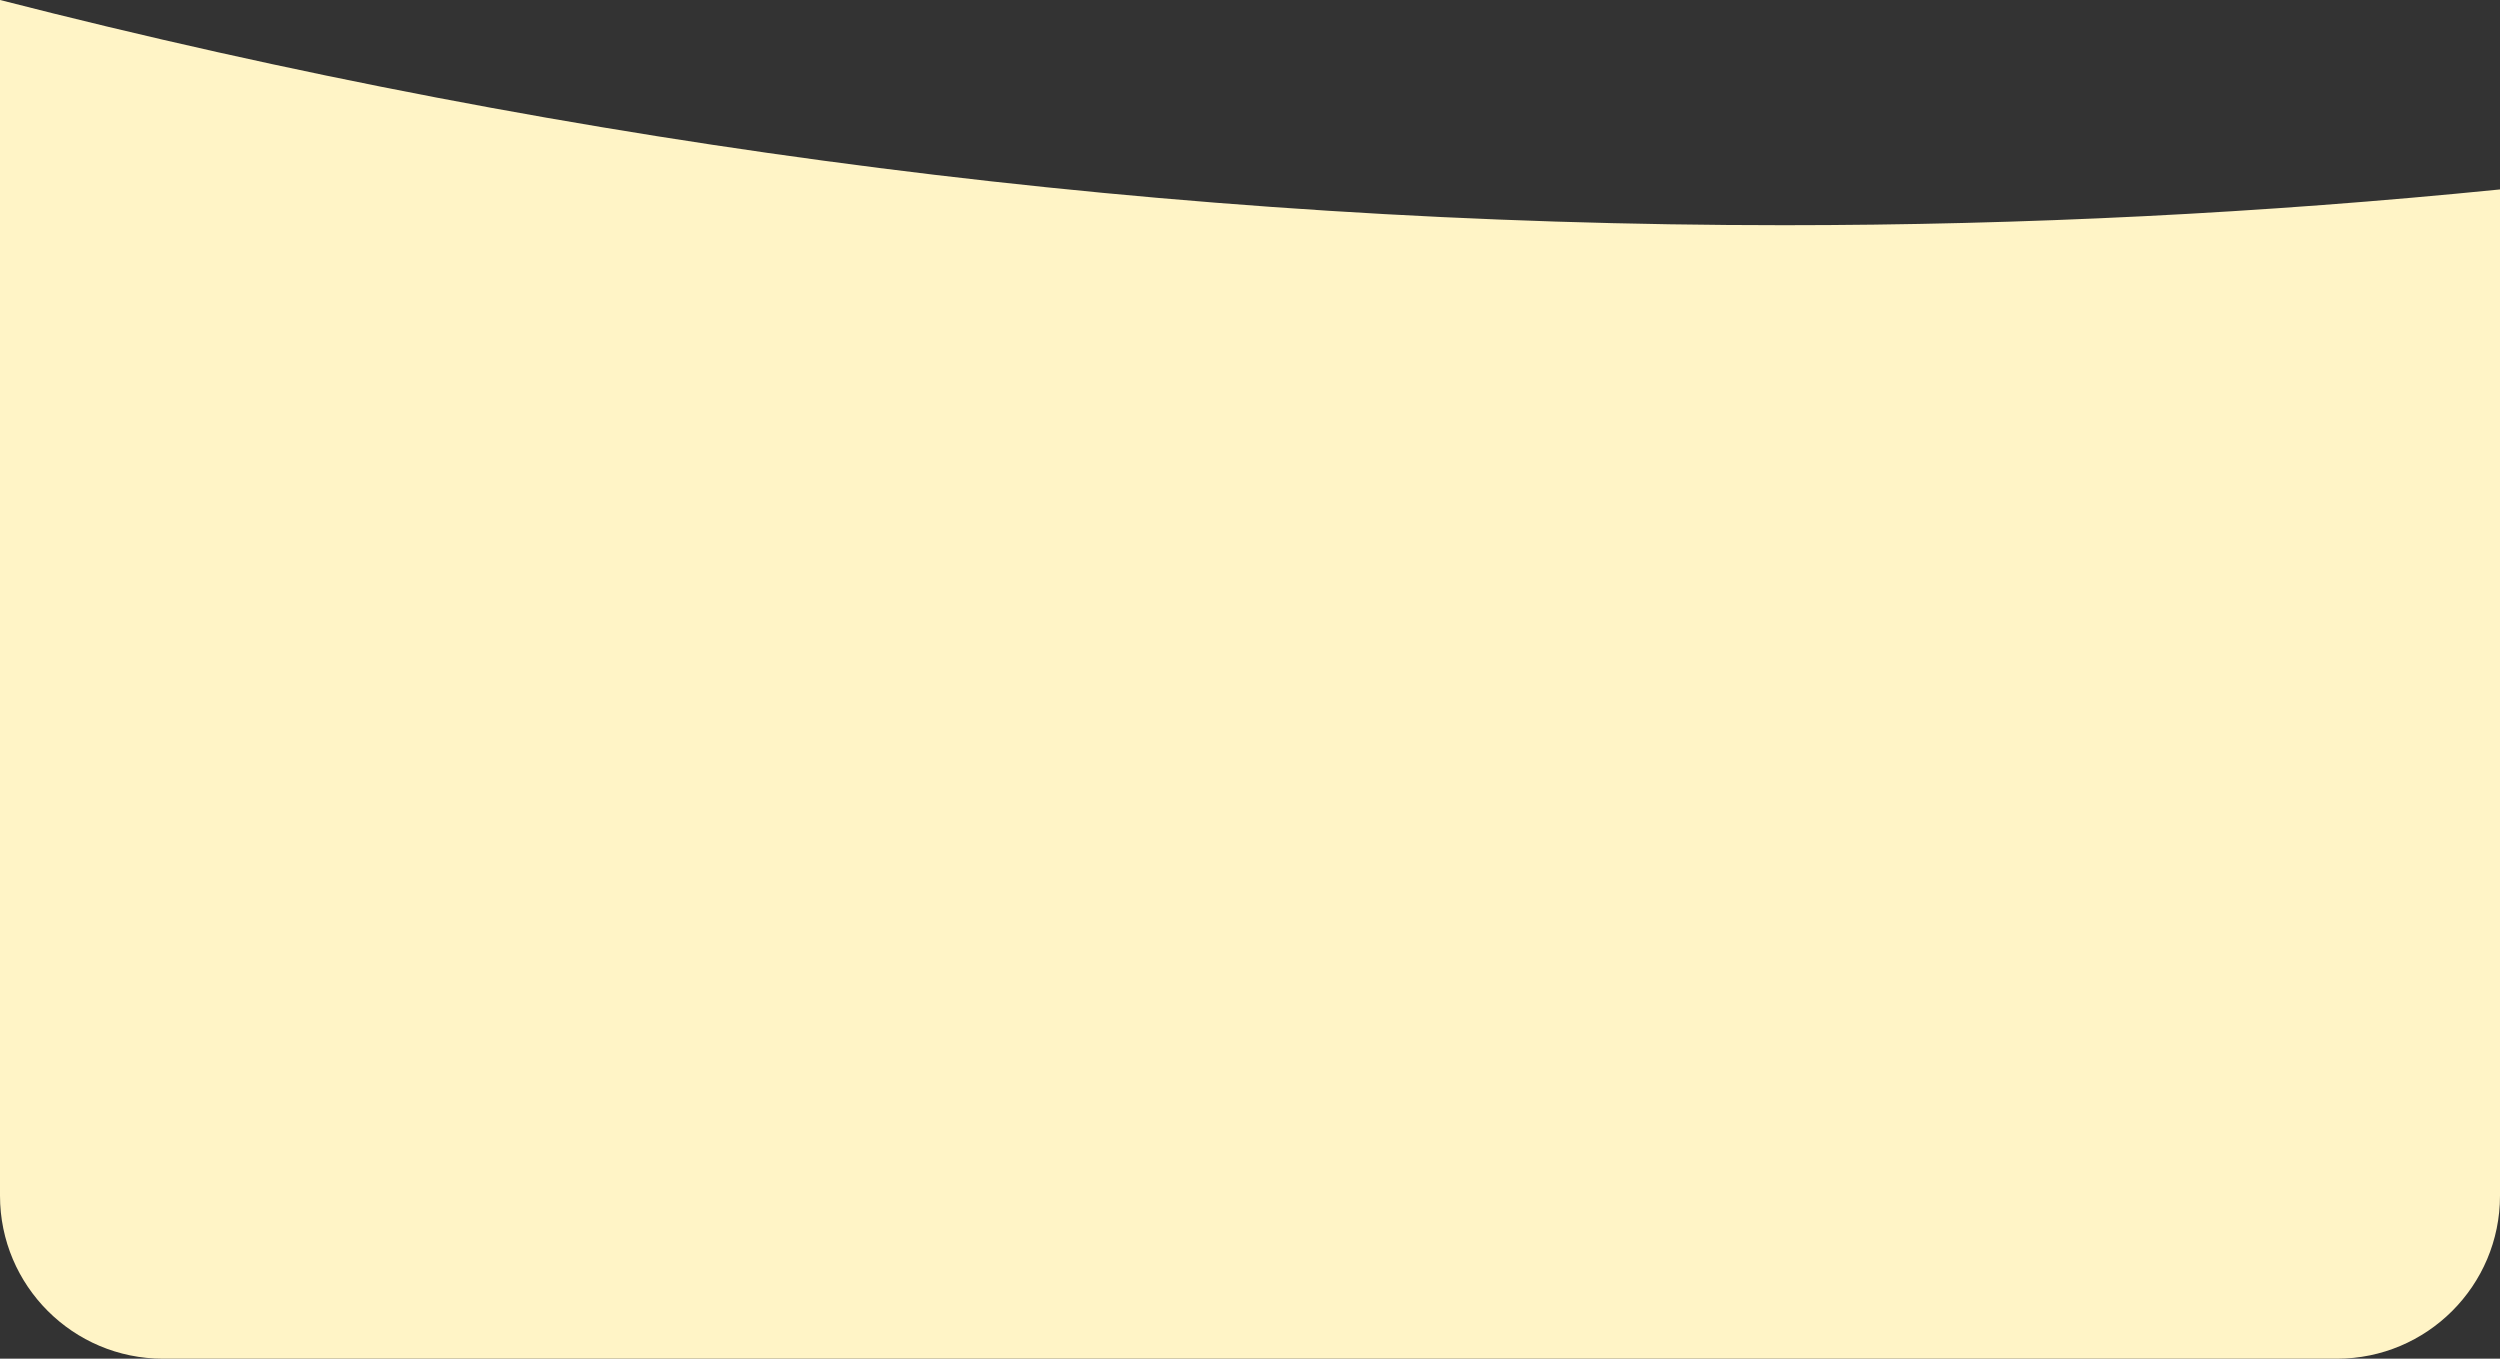 <svg xmlns="http://www.w3.org/2000/svg" width="368" height="200" viewBox="0 0 368 200" fill="none">
<rect x="0" y="0" width="368" height="200" fill="#333333" stroke="none"/>
<path fill-rule="evenodd" clip-rule="evenodd" d="M0 -0.002V176C0 189.255 10.745 200 24 200H344C357.255 200 368 189.255 368 176V27.885C333.224 31.373 298.07 33.15 262.588 33.15C172.679 33.15 84.867 21.74 0 -0.002Z" fill="#FFF4C6"/>
</svg>